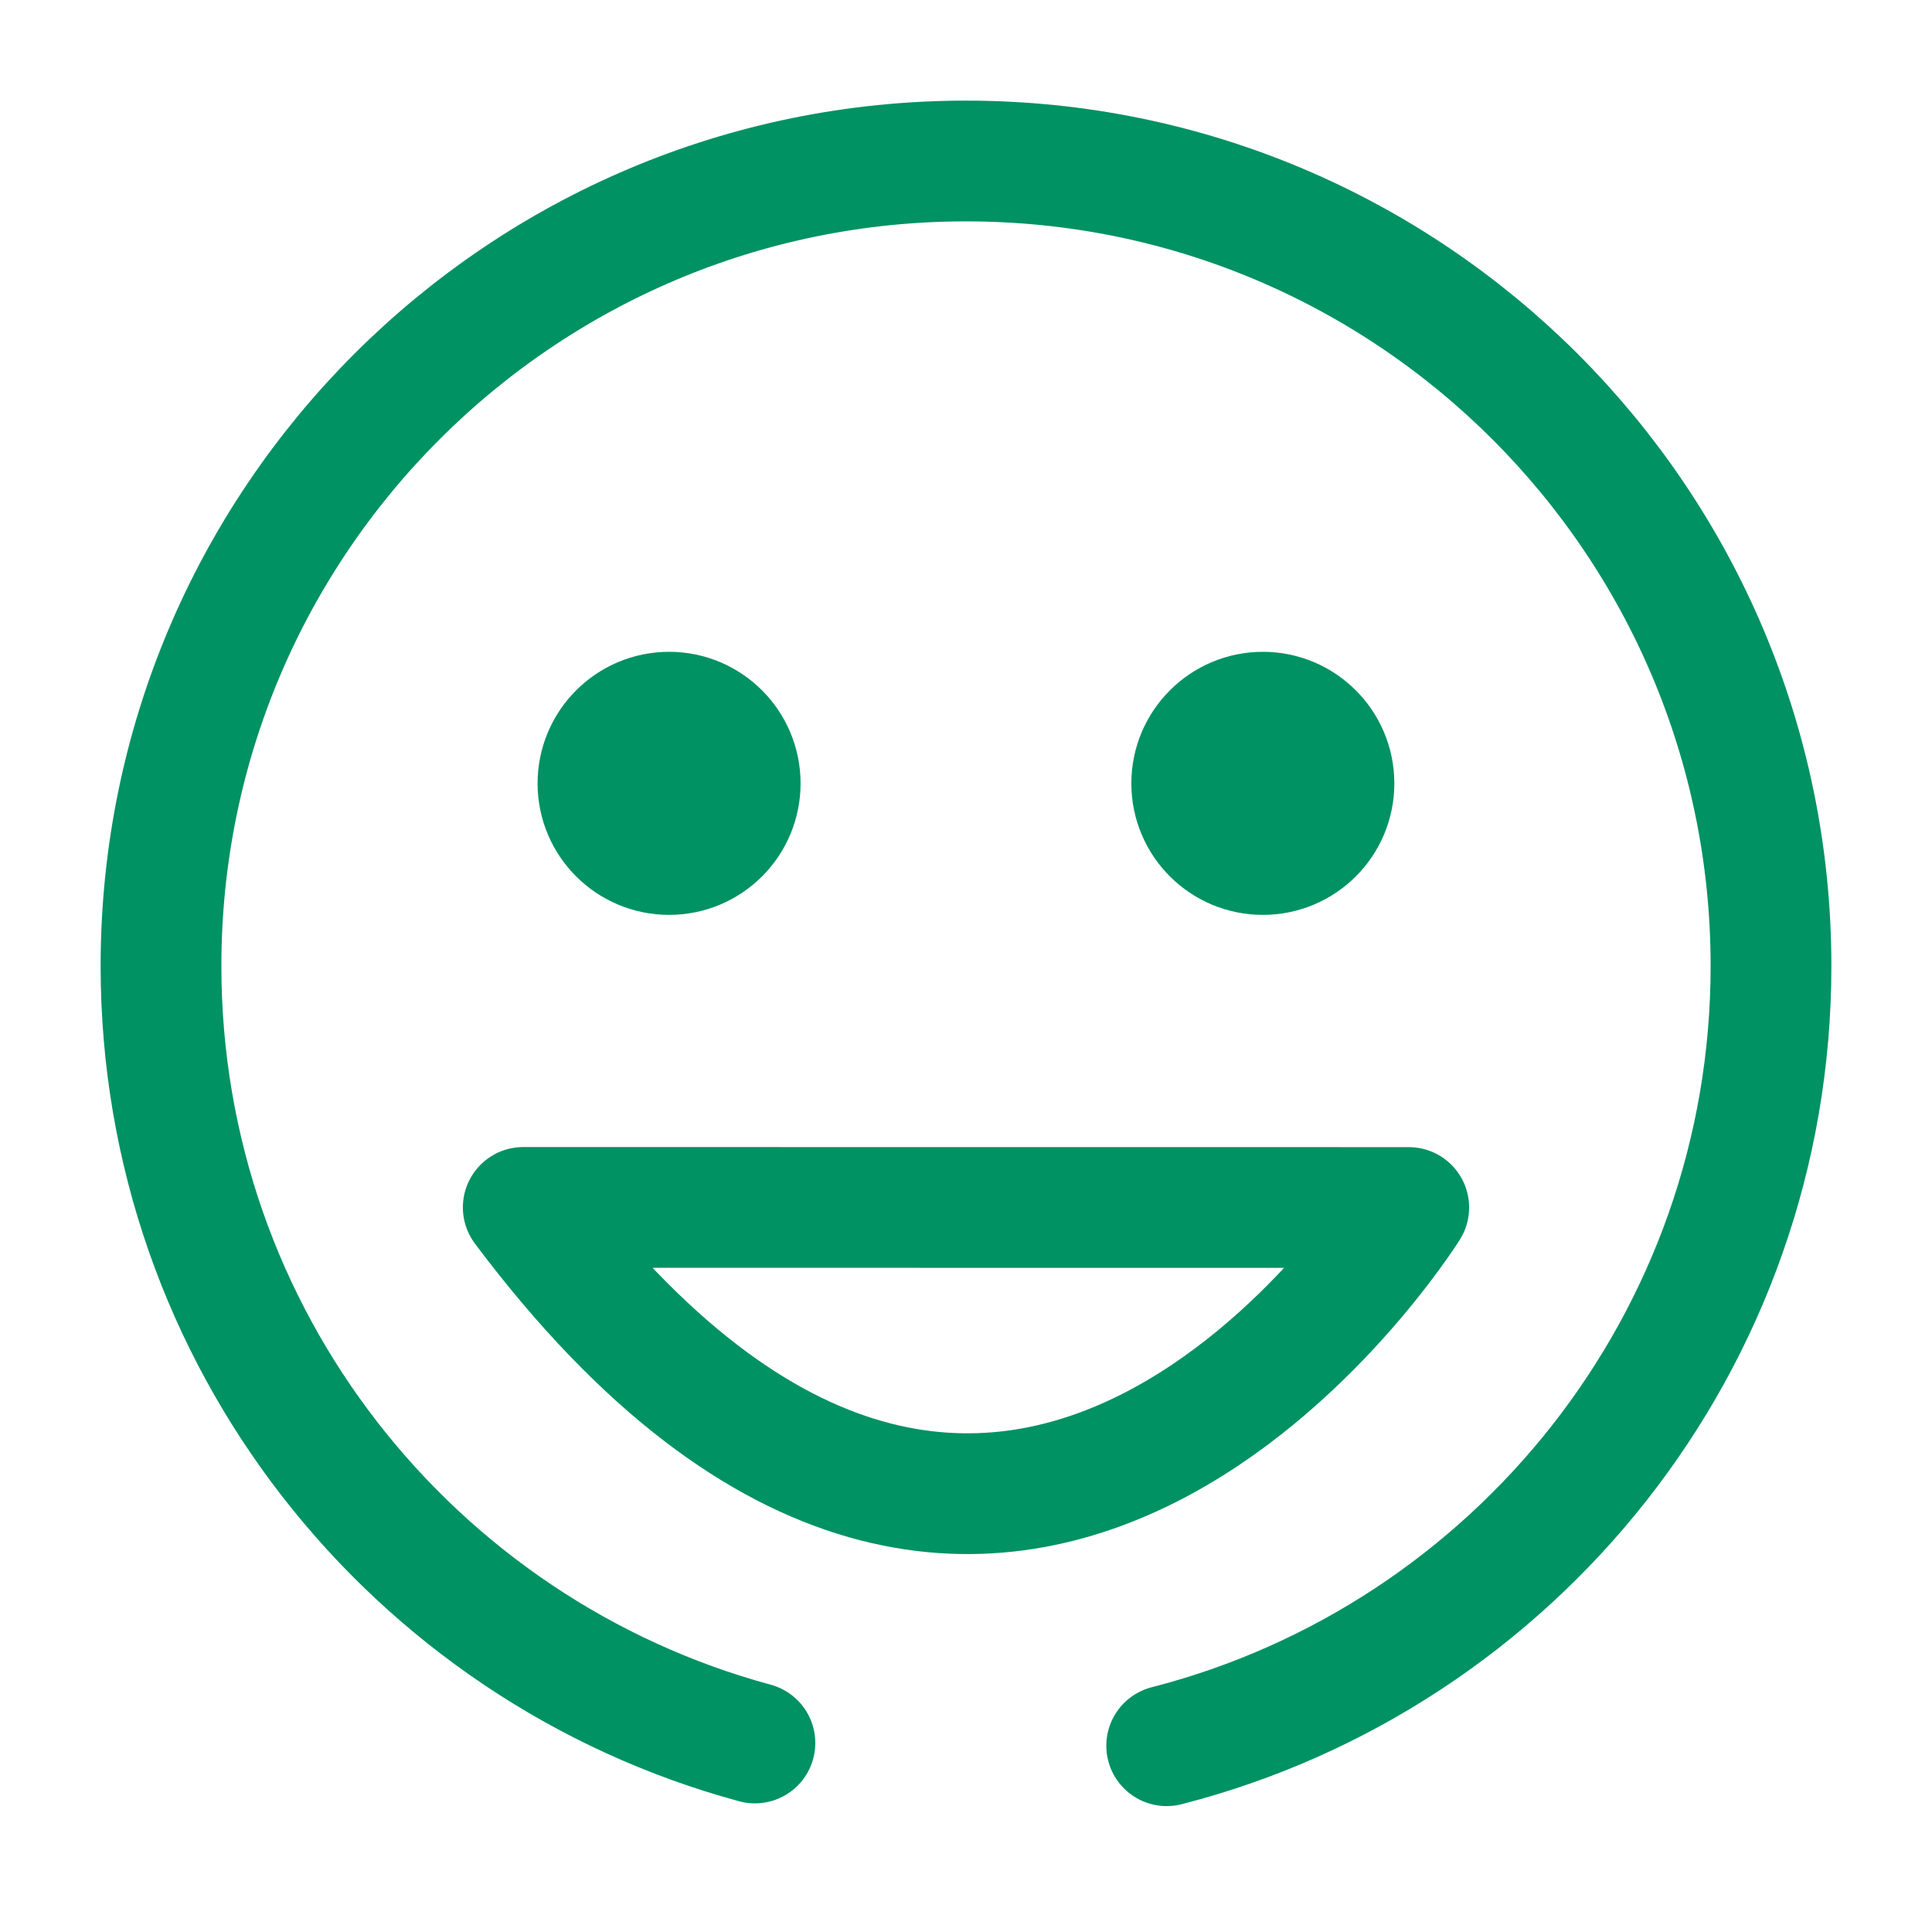 <svg viewBox="0 0 24 24" fill="none" xmlns="http://www.w3.org/2000/svg">
  <path d="M9.378 21.652C5.127 20.501 2 16.615 2 12C2 6.477 6.477 2 12 2C17.523 2 22 6.477 22 12C22 16.662 18.809 20.579 14.493 21.686" stroke="#009262" stroke-width="1.5" stroke-miterlimit="10" stroke-linecap="round" stroke-linejoin="round"/>
  <path d="M17.5 15C17.5 15 12.5 23 6.5 14.999Z" stroke="#009262" stroke-width="1.5" stroke-miterlimit="10" stroke-linecap="round" stroke-linejoin="round"/>
  <path d="M15.688 10.615C16.176 10.615 16.571 10.22 16.571 9.732C16.571 9.243 16.175 8.847 15.688 8.847C15.2 8.847 14.804 9.243 14.804 9.732C14.804 10.22 15.2 10.615 15.688 10.615Z" fill="#009262" stroke="#009262" stroke-width="1.5"/>
  <path d="M8.312 10.615C8.8 10.615 9.195 10.22 9.195 9.732C9.195 9.243 8.799 8.847 8.312 8.847C7.824 8.847 7.428 9.243 7.428 9.732C7.428 10.22 7.824 10.615 8.312 10.615Z" fill="#009262" stroke="#009262" stroke-width="1.5"/>
</svg>
